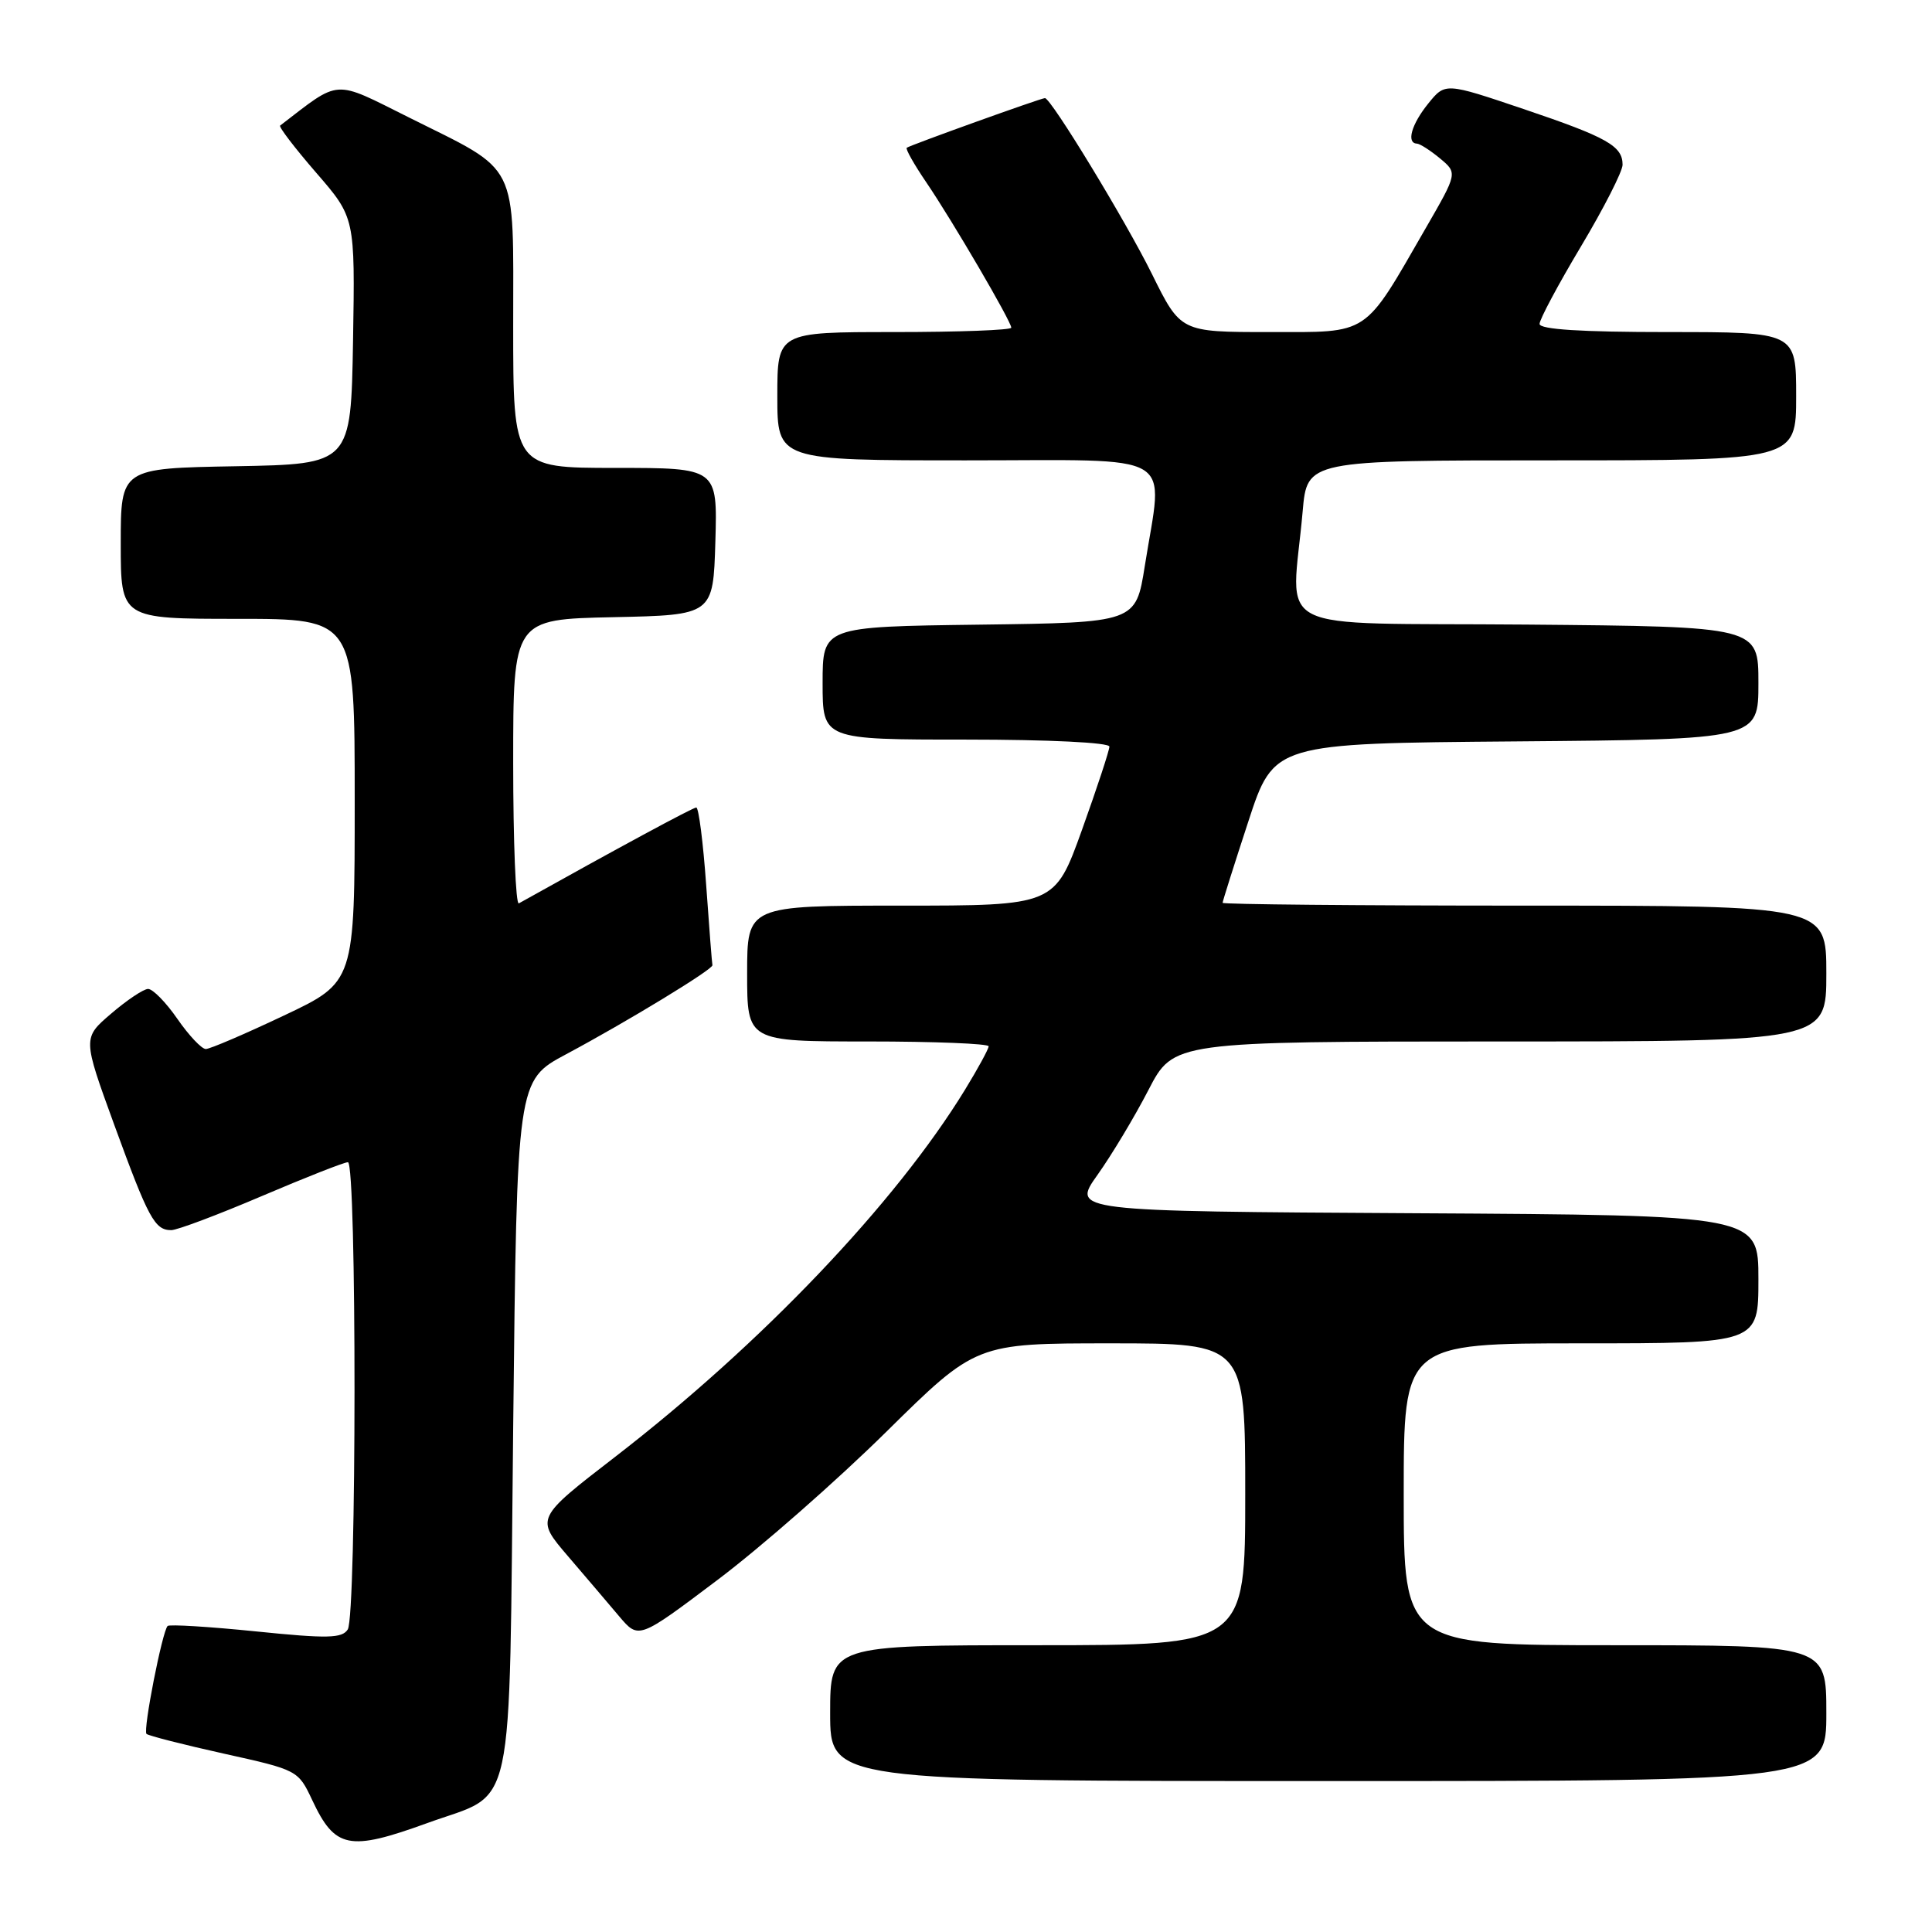 <?xml version="1.0" encoding="UTF-8" standalone="no"?>
<!DOCTYPE svg PUBLIC "-//W3C//DTD SVG 1.1//EN" "http://www.w3.org/Graphics/SVG/1.1/DTD/svg11.dtd" >
<svg xmlns="http://www.w3.org/2000/svg" xmlns:xlink="http://www.w3.org/1999/xlink" version="1.1" viewBox="0 0 256 256">
 <g >
 <path fill="currentColor"
d=" M 56.61 241.57 C 68.44 237.27 67.42 241.96 68.00 189.06 C 68.50 143.18 68.50 143.18 75.00 139.70 C 83.07 135.39 94.54 128.41 94.40 127.89 C 94.34 127.67 93.97 122.89 93.57 117.25 C 93.17 111.61 92.58 107.00 92.26 107.00 C 91.81 107.00 81.76 112.43 68.75 119.70 C 68.34 119.93 68.00 111.55 68.00 101.09 C 68.00 82.06 68.00 82.06 81.25 81.78 C 94.50 81.50 94.50 81.50 94.79 71.75 C 95.07 62.00 95.07 62.00 81.54 62.00 C 68.00 62.00 68.00 62.00 68.00 43.17 C 68.00 21.05 68.94 22.93 54.16 15.55 C 44.05 10.51 45.20 10.43 37.12 16.64 C 36.91 16.80 39.06 19.61 41.89 22.88 C 47.05 28.83 47.05 28.83 46.78 45.16 C 46.50 61.50 46.50 61.50 31.25 61.78 C 16.00 62.05 16.00 62.05 16.00 72.03 C 16.00 82.00 16.00 82.00 31.50 82.00 C 47.00 82.00 47.00 82.00 47.00 106.06 C 47.00 130.13 47.00 130.13 37.63 134.56 C 32.48 137.00 27.82 139.00 27.27 139.00 C 26.72 139.00 25.02 137.20 23.50 135.00 C 21.98 132.80 20.23 131.02 19.61 131.04 C 19.00 131.06 16.80 132.53 14.73 134.31 C 10.95 137.54 10.95 137.54 15.13 149.02 C 19.67 161.46 20.50 163.00 22.69 163.00 C 23.48 163.00 28.87 160.97 34.66 158.50 C 40.46 156.03 45.60 154.00 46.10 154.00 C 47.28 154.00 47.26 214.05 46.08 215.91 C 45.33 217.09 43.42 217.14 33.92 216.17 C 27.72 215.54 22.45 215.22 22.21 215.45 C 21.50 216.17 18.93 229.26 19.41 229.75 C 19.66 229.99 24.28 231.17 29.68 232.37 C 39.44 234.53 39.51 234.57 41.37 238.52 C 44.39 244.96 46.25 245.33 56.61 241.57 Z  M 242.00 227.00 C 242.00 218.00 242.00 218.00 214.00 218.00 C 186.00 218.00 186.00 218.00 186.00 198.00 C 186.00 178.00 186.00 178.00 209.50 178.00 C 233.00 178.00 233.00 178.00 233.00 169.51 C 233.00 161.02 233.00 161.02 187.50 160.76 C 141.99 160.50 141.99 160.50 145.43 155.67 C 147.32 153.01 150.36 147.95 152.18 144.42 C 155.50 138.01 155.50 138.01 198.75 138.00 C 242.00 138.00 242.00 138.00 242.00 129.00 C 242.00 120.00 242.00 120.00 202.00 120.00 C 180.00 120.00 162.00 119.83 162.00 119.63 C 162.00 119.43 163.53 114.59 165.40 108.88 C 168.79 98.50 168.79 98.50 200.90 98.24 C 233.00 97.97 233.00 97.97 233.00 90.50 C 233.00 83.03 233.00 83.03 202.25 82.76 C 167.52 82.47 171.16 84.31 172.61 67.75 C 173.20 61.00 173.20 61.00 205.60 61.00 C 238.00 61.00 238.00 61.00 238.00 52.50 C 238.00 44.00 238.00 44.00 221.00 44.00 C 209.52 44.00 204.00 43.65 204.00 42.92 C 204.00 42.33 206.47 37.70 209.50 32.63 C 212.53 27.56 215.00 22.70 215.00 21.83 C 215.00 19.34 212.96 18.19 201.86 14.44 C 191.50 10.94 191.50 10.94 189.25 13.72 C 187.02 16.48 186.32 18.97 187.75 19.03 C 188.16 19.05 189.54 19.94 190.82 21.00 C 193.13 22.93 193.13 22.93 188.93 30.21 C 180.59 44.68 181.61 44.00 168.17 44.00 C 156.44 44.00 156.44 44.00 152.64 36.31 C 149.12 29.20 139.26 13.00 138.46 13.00 C 137.94 13.00 120.56 19.25 120.15 19.58 C 119.96 19.73 121.13 21.80 122.75 24.18 C 126.21 29.27 134.00 42.60 134.00 43.42 C 134.00 43.74 127.03 44.00 118.50 44.00 C 103.00 44.00 103.00 44.00 103.00 52.50 C 103.00 61.00 103.00 61.00 128.00 61.00 C 156.51 61.00 154.13 59.59 151.69 75.00 C 150.50 82.50 150.50 82.50 129.75 82.77 C 109.00 83.04 109.00 83.04 109.00 90.52 C 109.00 98.00 109.00 98.00 128.00 98.00 C 138.97 98.00 147.00 98.39 147.00 98.93 C 147.00 99.43 145.37 104.38 143.38 109.93 C 139.76 120.00 139.76 120.00 119.38 120.00 C 99.00 120.00 99.00 120.00 99.00 129.00 C 99.00 138.00 99.00 138.00 115.00 138.00 C 123.80 138.00 131.00 138.29 131.00 138.64 C 131.00 138.99 129.59 141.58 127.87 144.39 C 118.65 159.45 100.91 178.06 81.51 193.04 C 70.96 201.18 70.96 201.18 75.23 206.17 C 77.58 208.91 80.65 212.52 82.06 214.19 C 84.63 217.22 84.63 217.22 95.06 209.36 C 100.80 205.04 110.86 196.21 117.41 189.75 C 129.32 178.00 129.32 178.00 147.16 178.00 C 165.00 178.00 165.00 178.00 165.00 198.00 C 165.00 218.00 165.00 218.00 137.50 218.00 C 110.00 218.00 110.00 218.00 110.00 227.00 C 110.00 236.00 110.00 236.00 176.00 236.00 C 242.00 236.00 242.00 236.00 242.00 227.00 Z "/>
</g>
</svg>